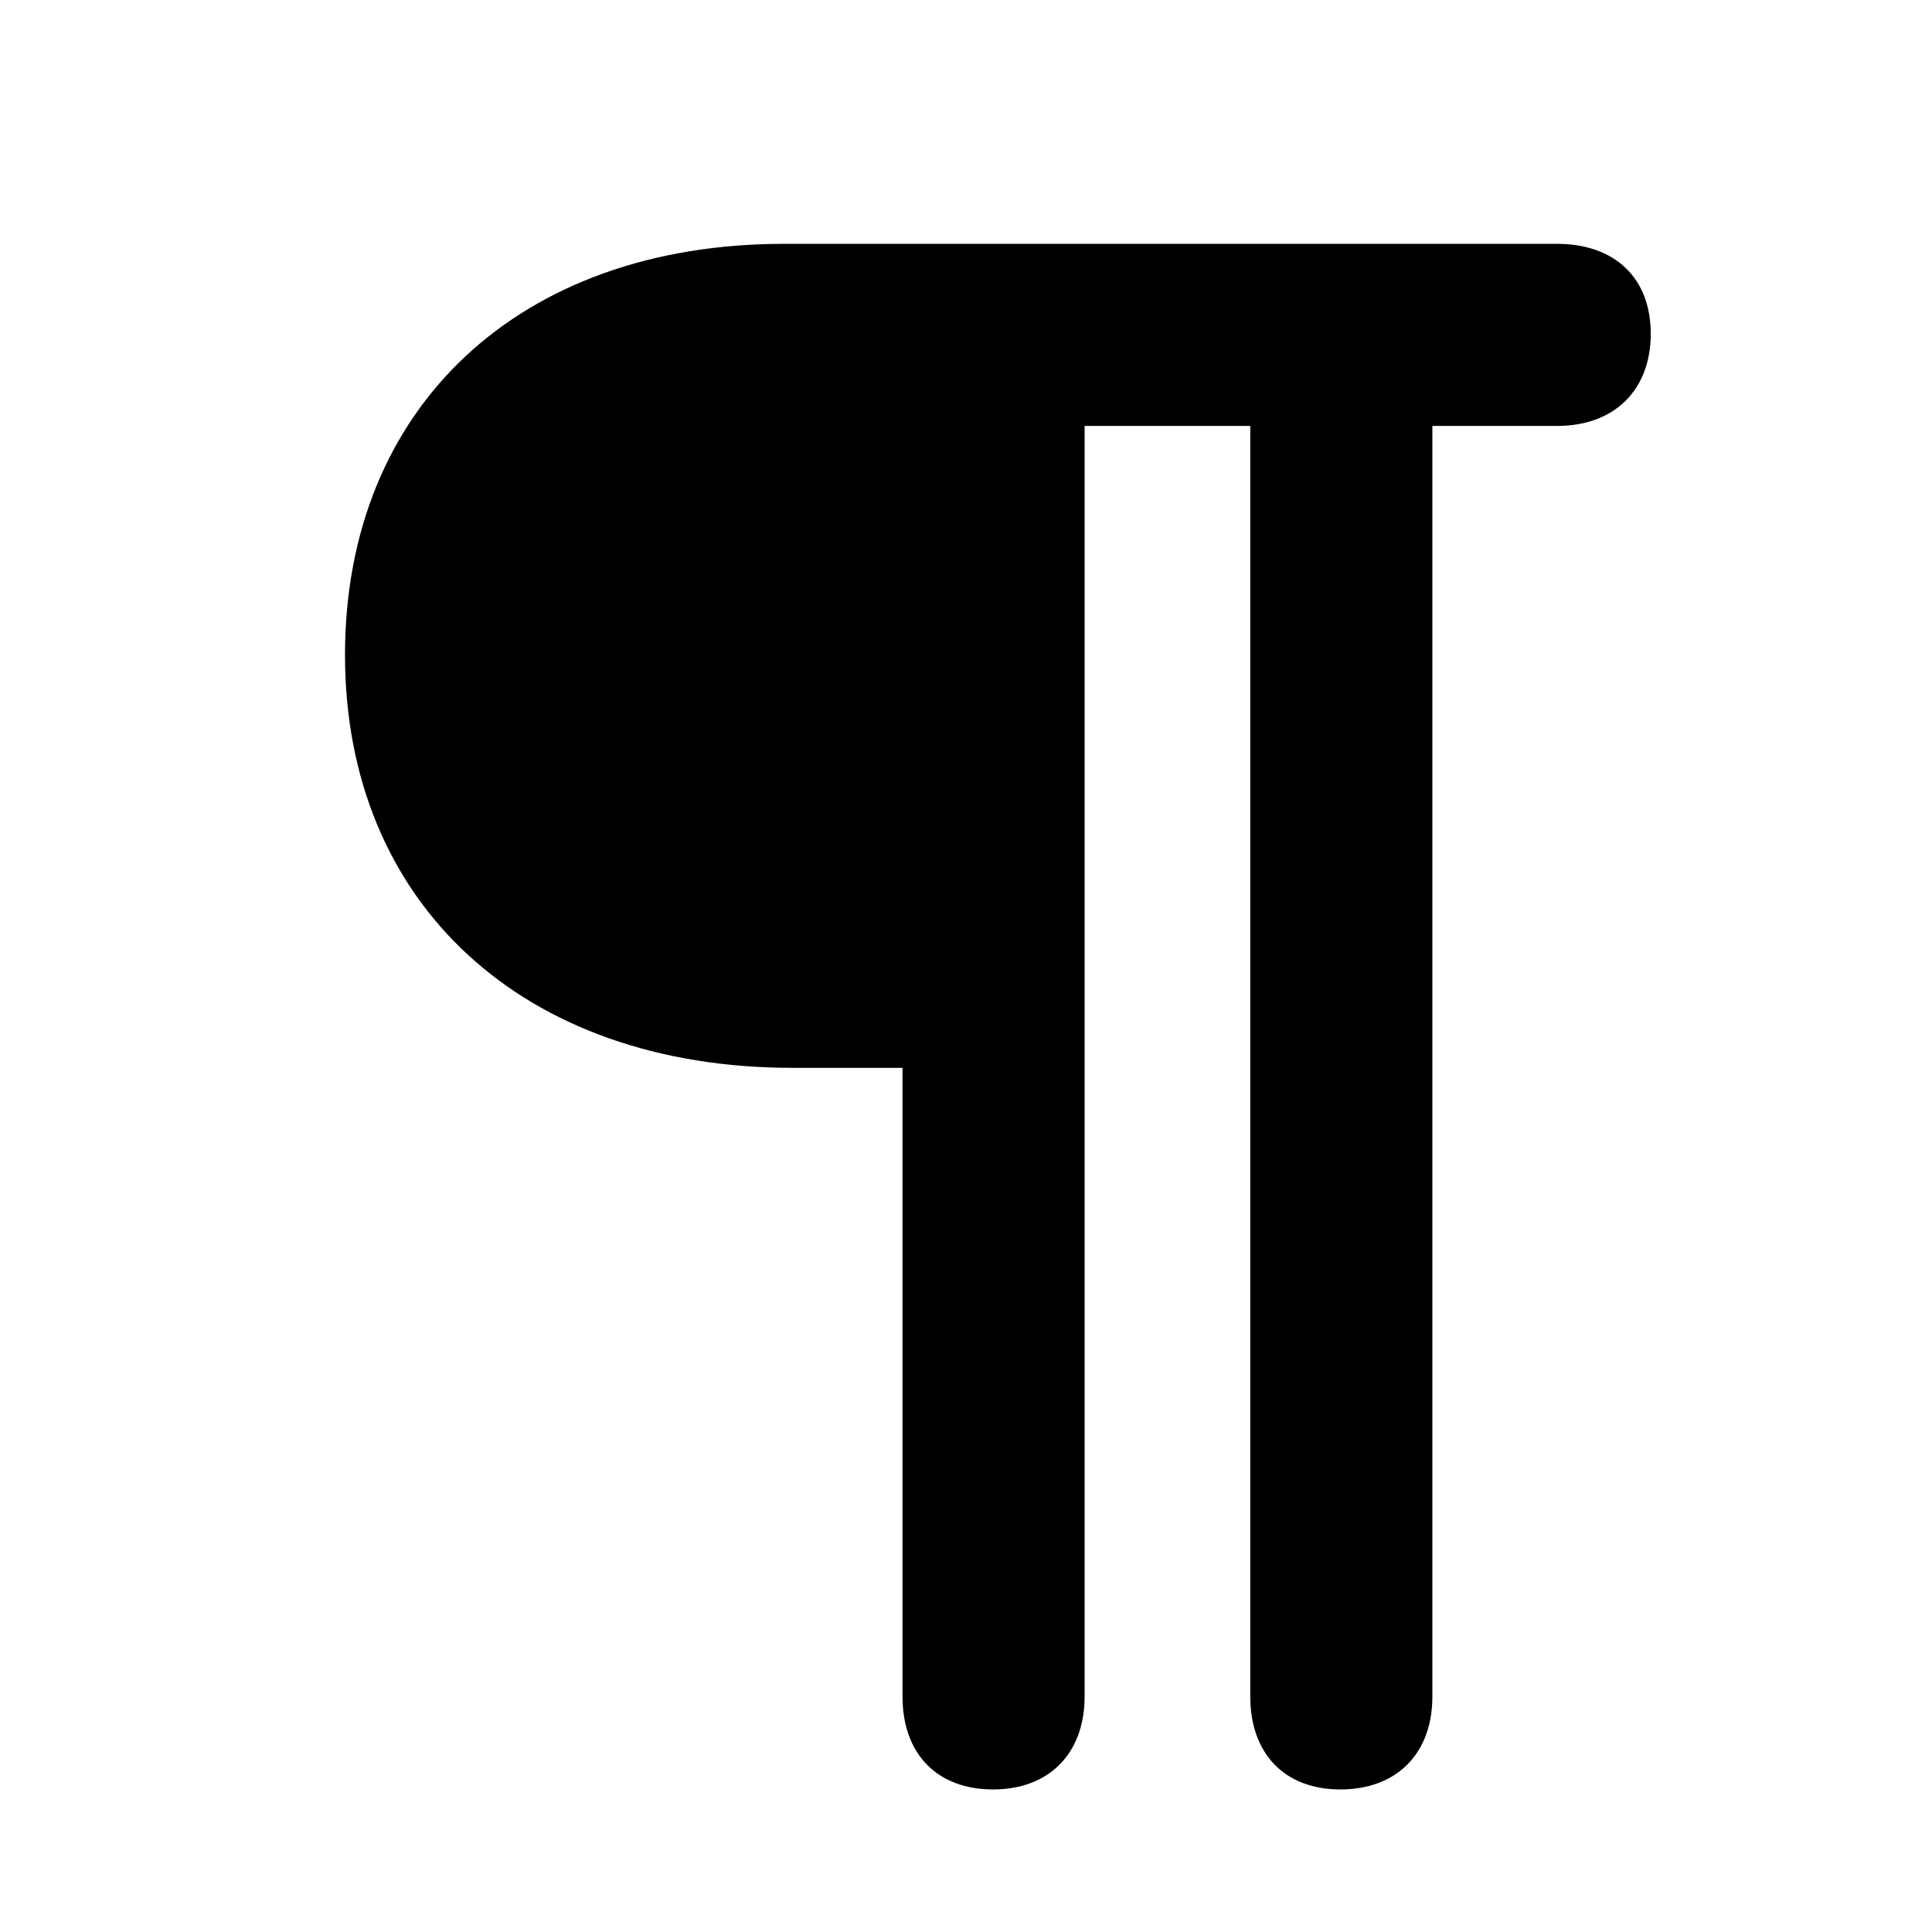 <svg width="28" height="28" viewBox="0 0 28 28" fill="none" xmlns="http://www.w3.org/2000/svg">
<path d="M5 9.492C5 13.091 7.577 15.476 11.486 15.476H13.08V24.588C13.08 25.415 13.577 25.934 14.393 25.934C15.201 25.934 15.719 25.415 15.719 24.588V6.173H18.12V24.588C18.12 25.415 18.617 25.934 19.425 25.934C20.241 25.934 20.759 25.415 20.759 24.588V6.173H22.566C23.405 6.173 23.924 5.645 23.924 4.837C23.924 4.031 23.405 3.534 22.566 3.534H11.362C7.528 3.534 5 5.901 5 9.492Z" fill="black"/>
</svg>

